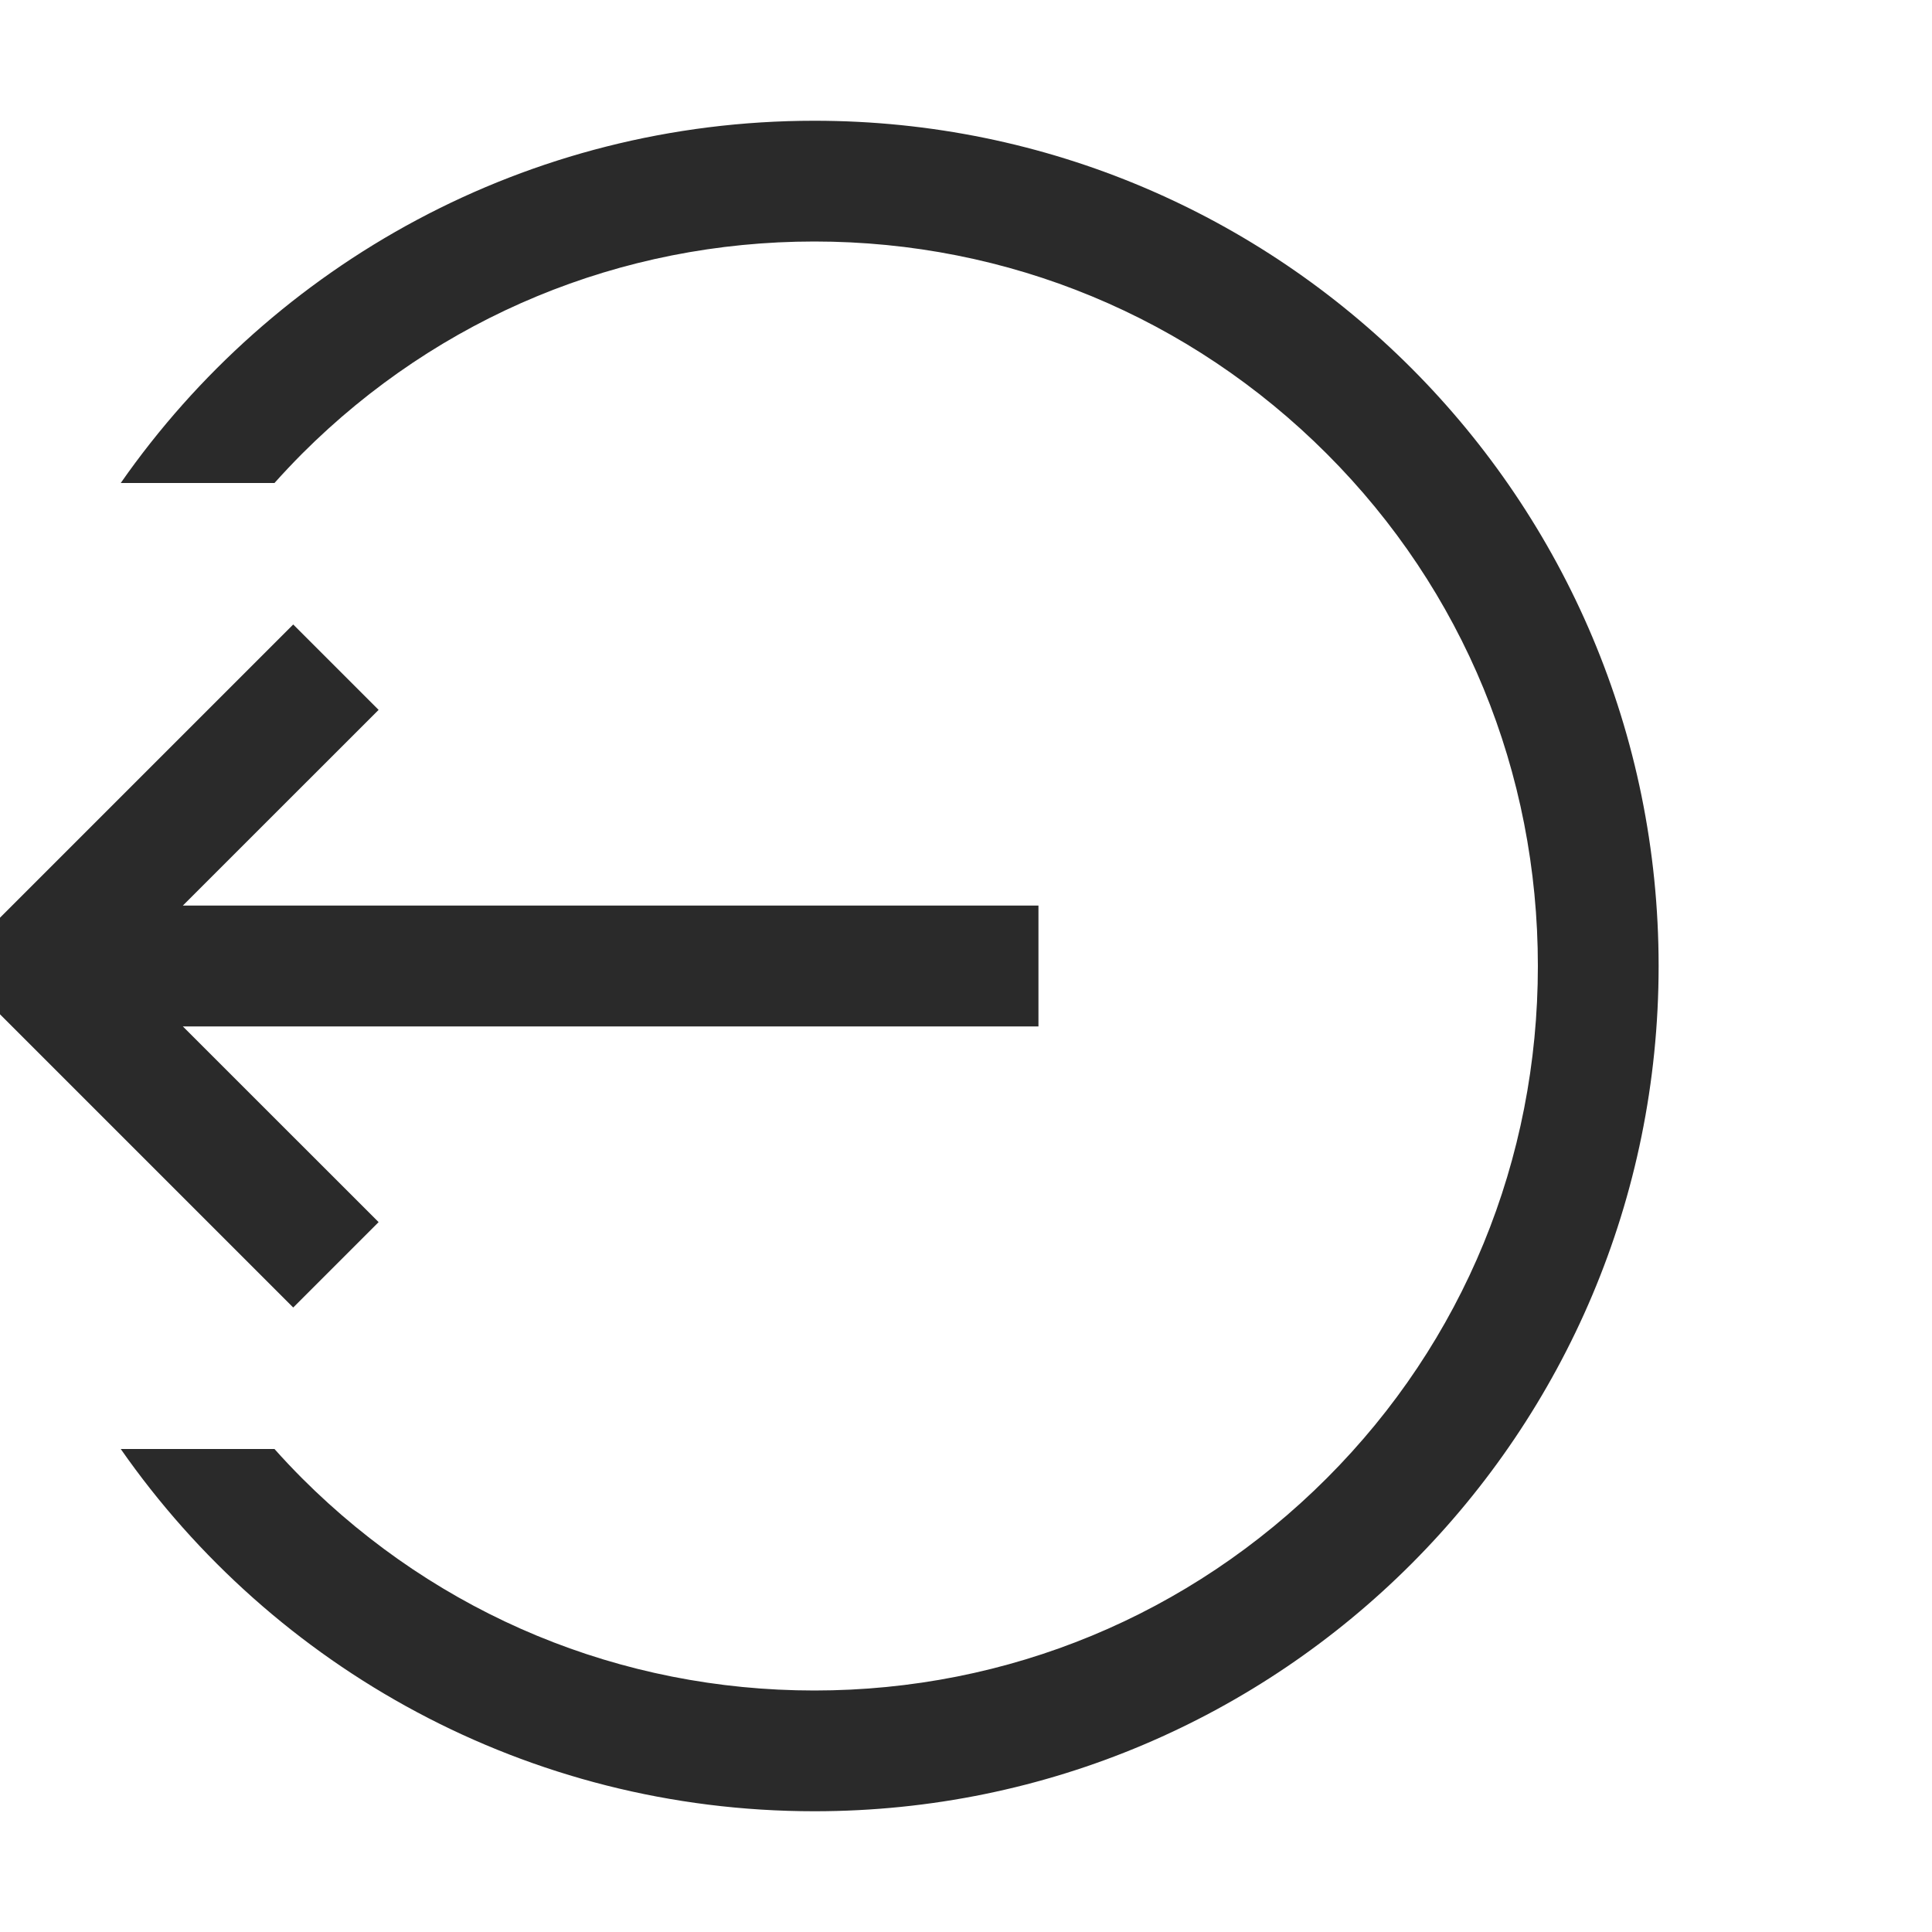 <svg width="30" height="30" viewBox="0 0 30 30" fill="none" xmlns="http://www.w3.org/2000/svg">
<g clip-path="url(#clip0_24_6823)">
<path d="M5.879 18.977L4.553 20.303L-0.75 15L4.553 9.697L5.879 11.023L2.839 14.062H16.125V15.938H2.839L5.879 18.977Z" fill="#2A2A2A"/>
<path d="M4.691 22.955C6.816 25.08 9.641 26.25 12.646 26.25C15.651 26.25 18.476 25.08 20.601 22.955C22.726 20.83 23.88 18.005 23.88 15C23.88 11.995 22.726 9.17 20.601 7.045C18.476 4.92 15.651 3.75 12.646 3.75C9.641 3.75 6.816 4.92 4.691 7.045C4.544 7.193 4.401 7.345 4.262 7.5H1.875C4.247 4.1 8.186 1.875 12.646 1.875C19.895 1.875 25.755 7.752 25.755 15C25.755 22.249 19.895 28.125 12.646 28.125C8.186 28.125 4.246 25.9 1.875 22.5H4.262C4.401 22.656 4.544 22.807 4.691 22.955Z" fill="#2A2A2A"/>
</g>
<defs>
<clipPath id="clip0_24_6823">
<rect width="30" height="30" fill="white"/>
</clipPath>
</defs>
</svg>
